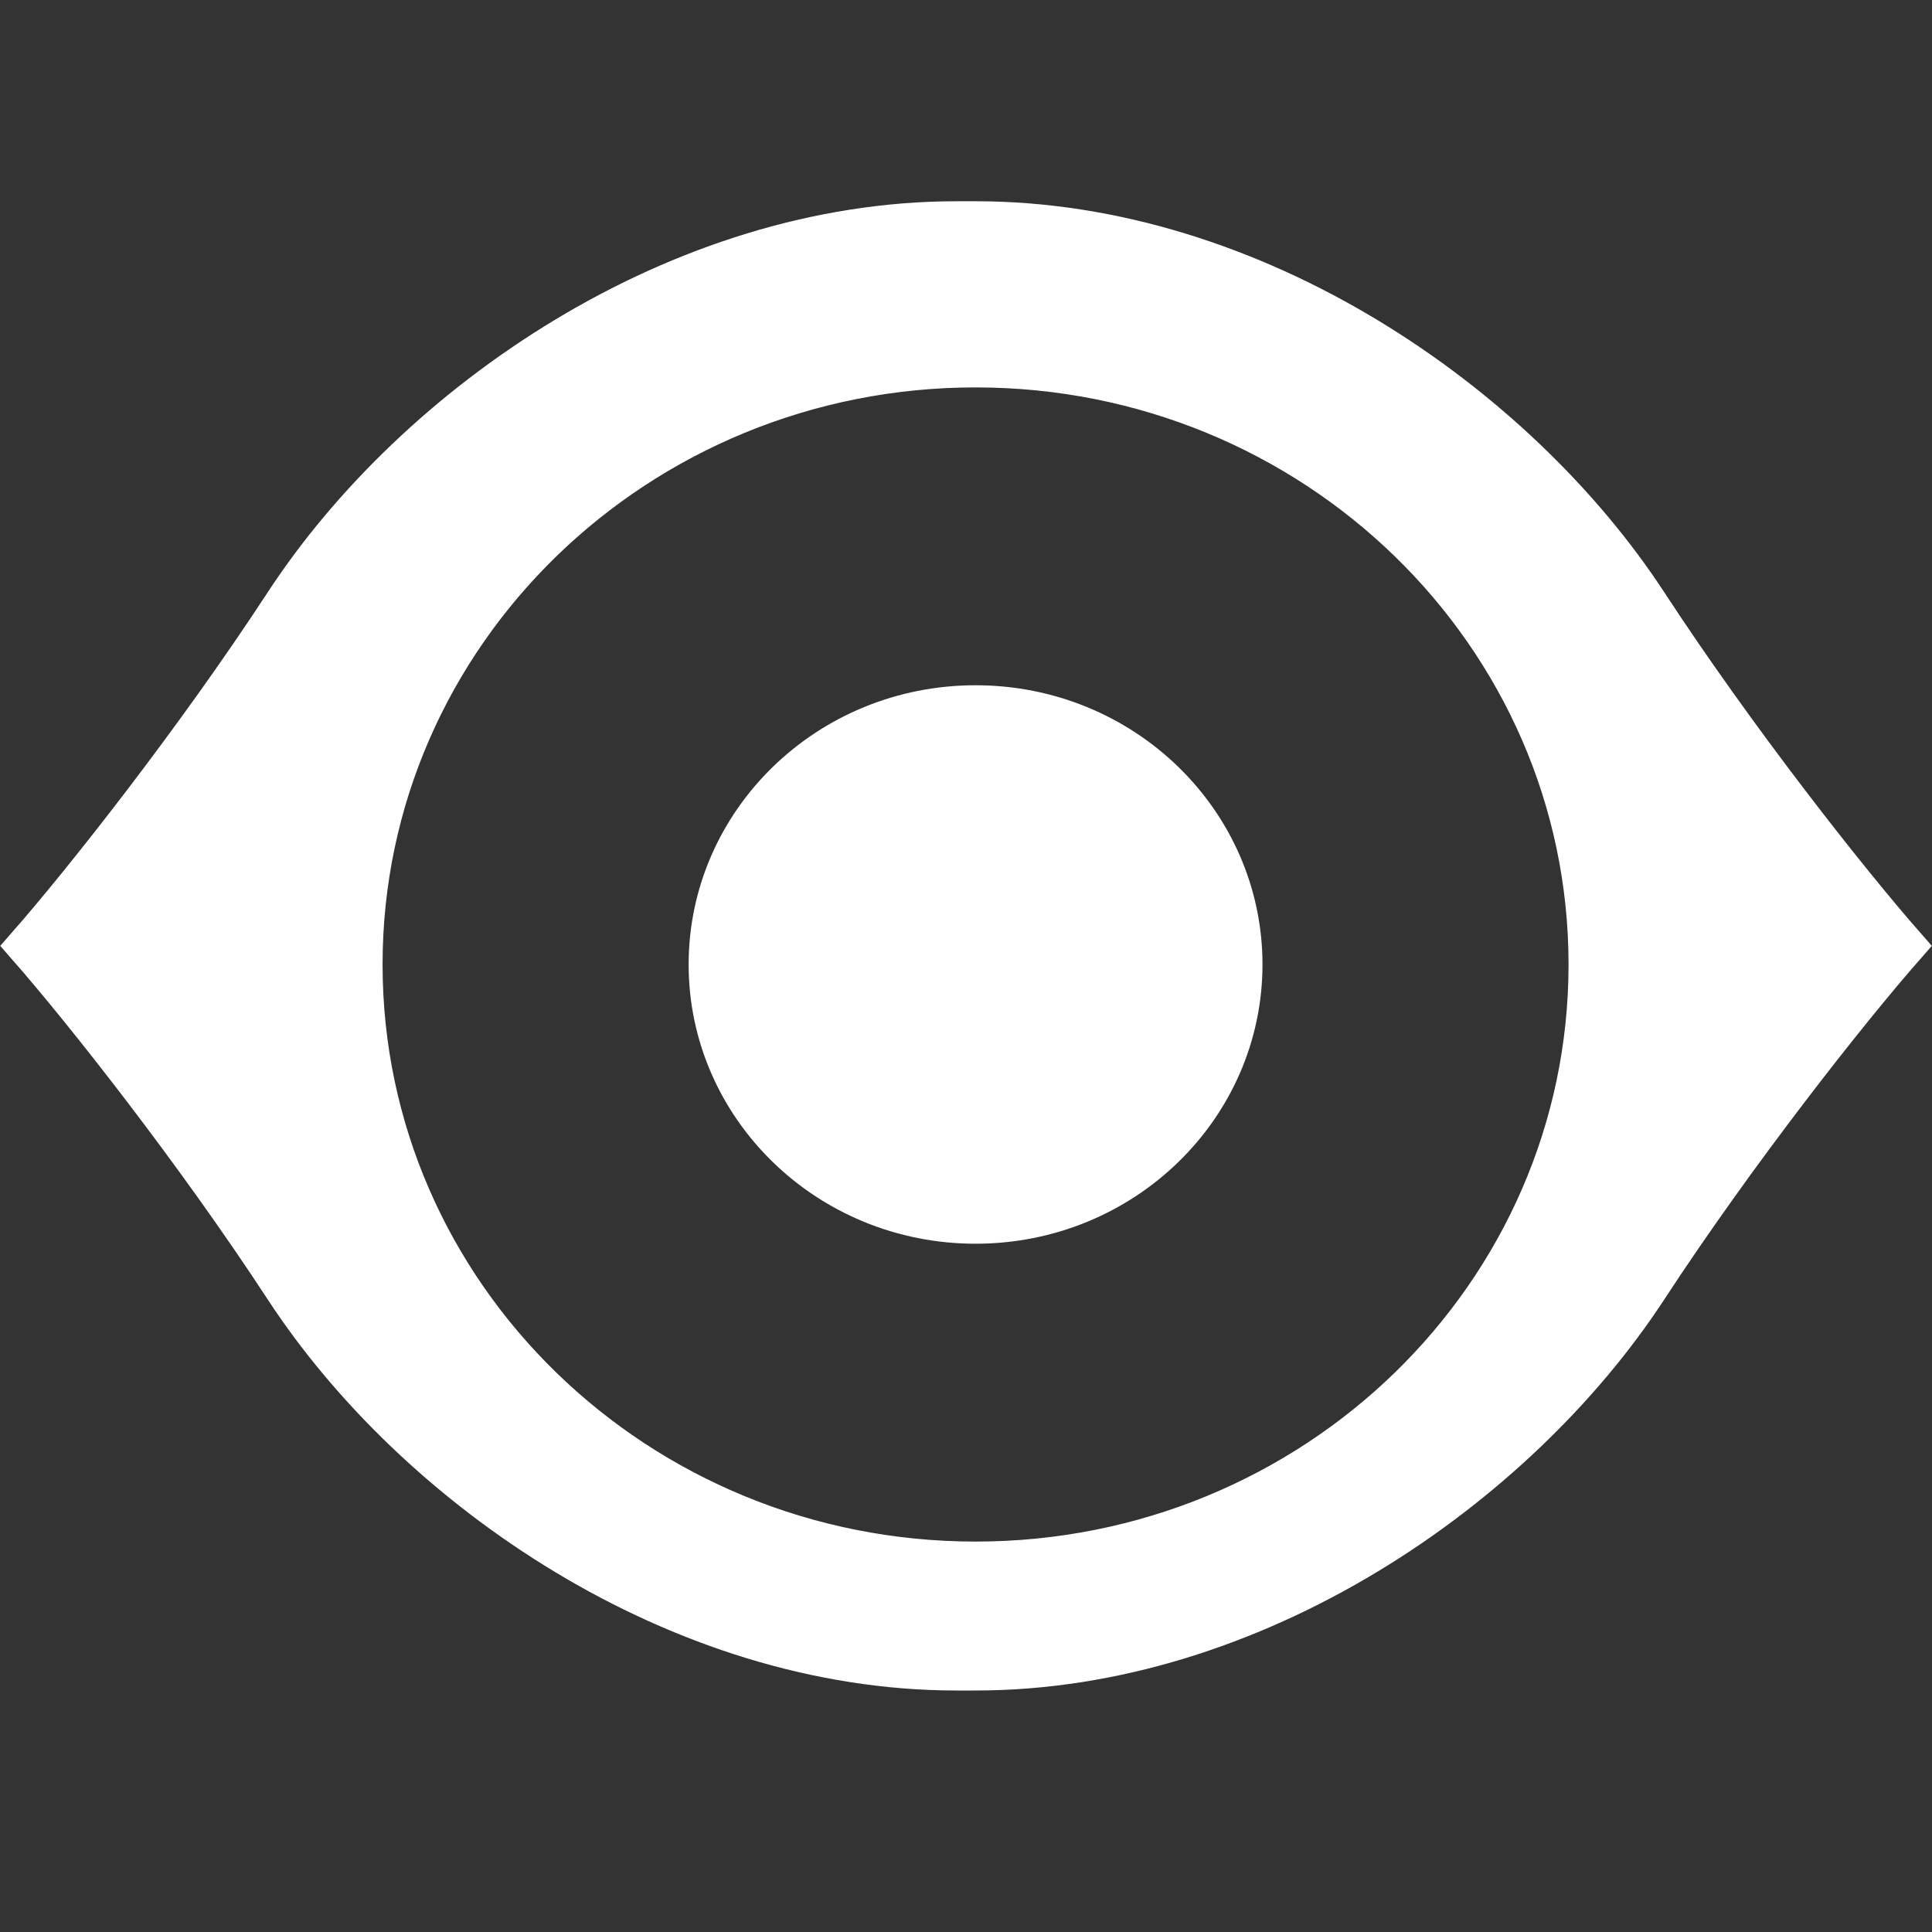 <svg width="200" height="200" viewBox="0 0 48 48" fill="none" xmlns="http://www.w3.org/2000/svg">
<rect x="0" y="0" width="48" height="48" fill="#333333" stroke="none"/>
<path d="M7.072 32.014C4.853 28.62 2.085 25.112 0.671 23.5C2.085 21.888 4.853 18.38 7.072 14.986C10.327 10.009 16.837 5.5 23.762 5.5H24.238C31.163 5.5 37.673 10.009 40.928 14.986C43.147 18.38 45.915 21.888 47.33 23.5C45.915 25.112 43.147 28.62 40.928 32.014C37.673 36.991 31.163 41.5 24.238 41.5H23.762C16.837 41.5 10.327 36.991 7.072 32.014ZM24.238 38.8C32.638 38.8 39.47 32.17 39.47 23.962C39.47 15.755 32.638 9.125 24.238 9.125C15.838 9.125 9.005 15.755 9.005 23.962C9.005 32.17 15.838 38.8 24.238 38.8ZM30.866 23.962C30.866 27.505 27.912 30.4 24.238 30.4C20.564 30.4 17.609 27.505 17.609 23.962C17.609 20.42 20.564 17.525 24.238 17.525C27.912 17.525 30.866 20.42 30.866 23.962Z" fill="#FFFFFF" stroke="#FFFFFF"/>
</svg>
